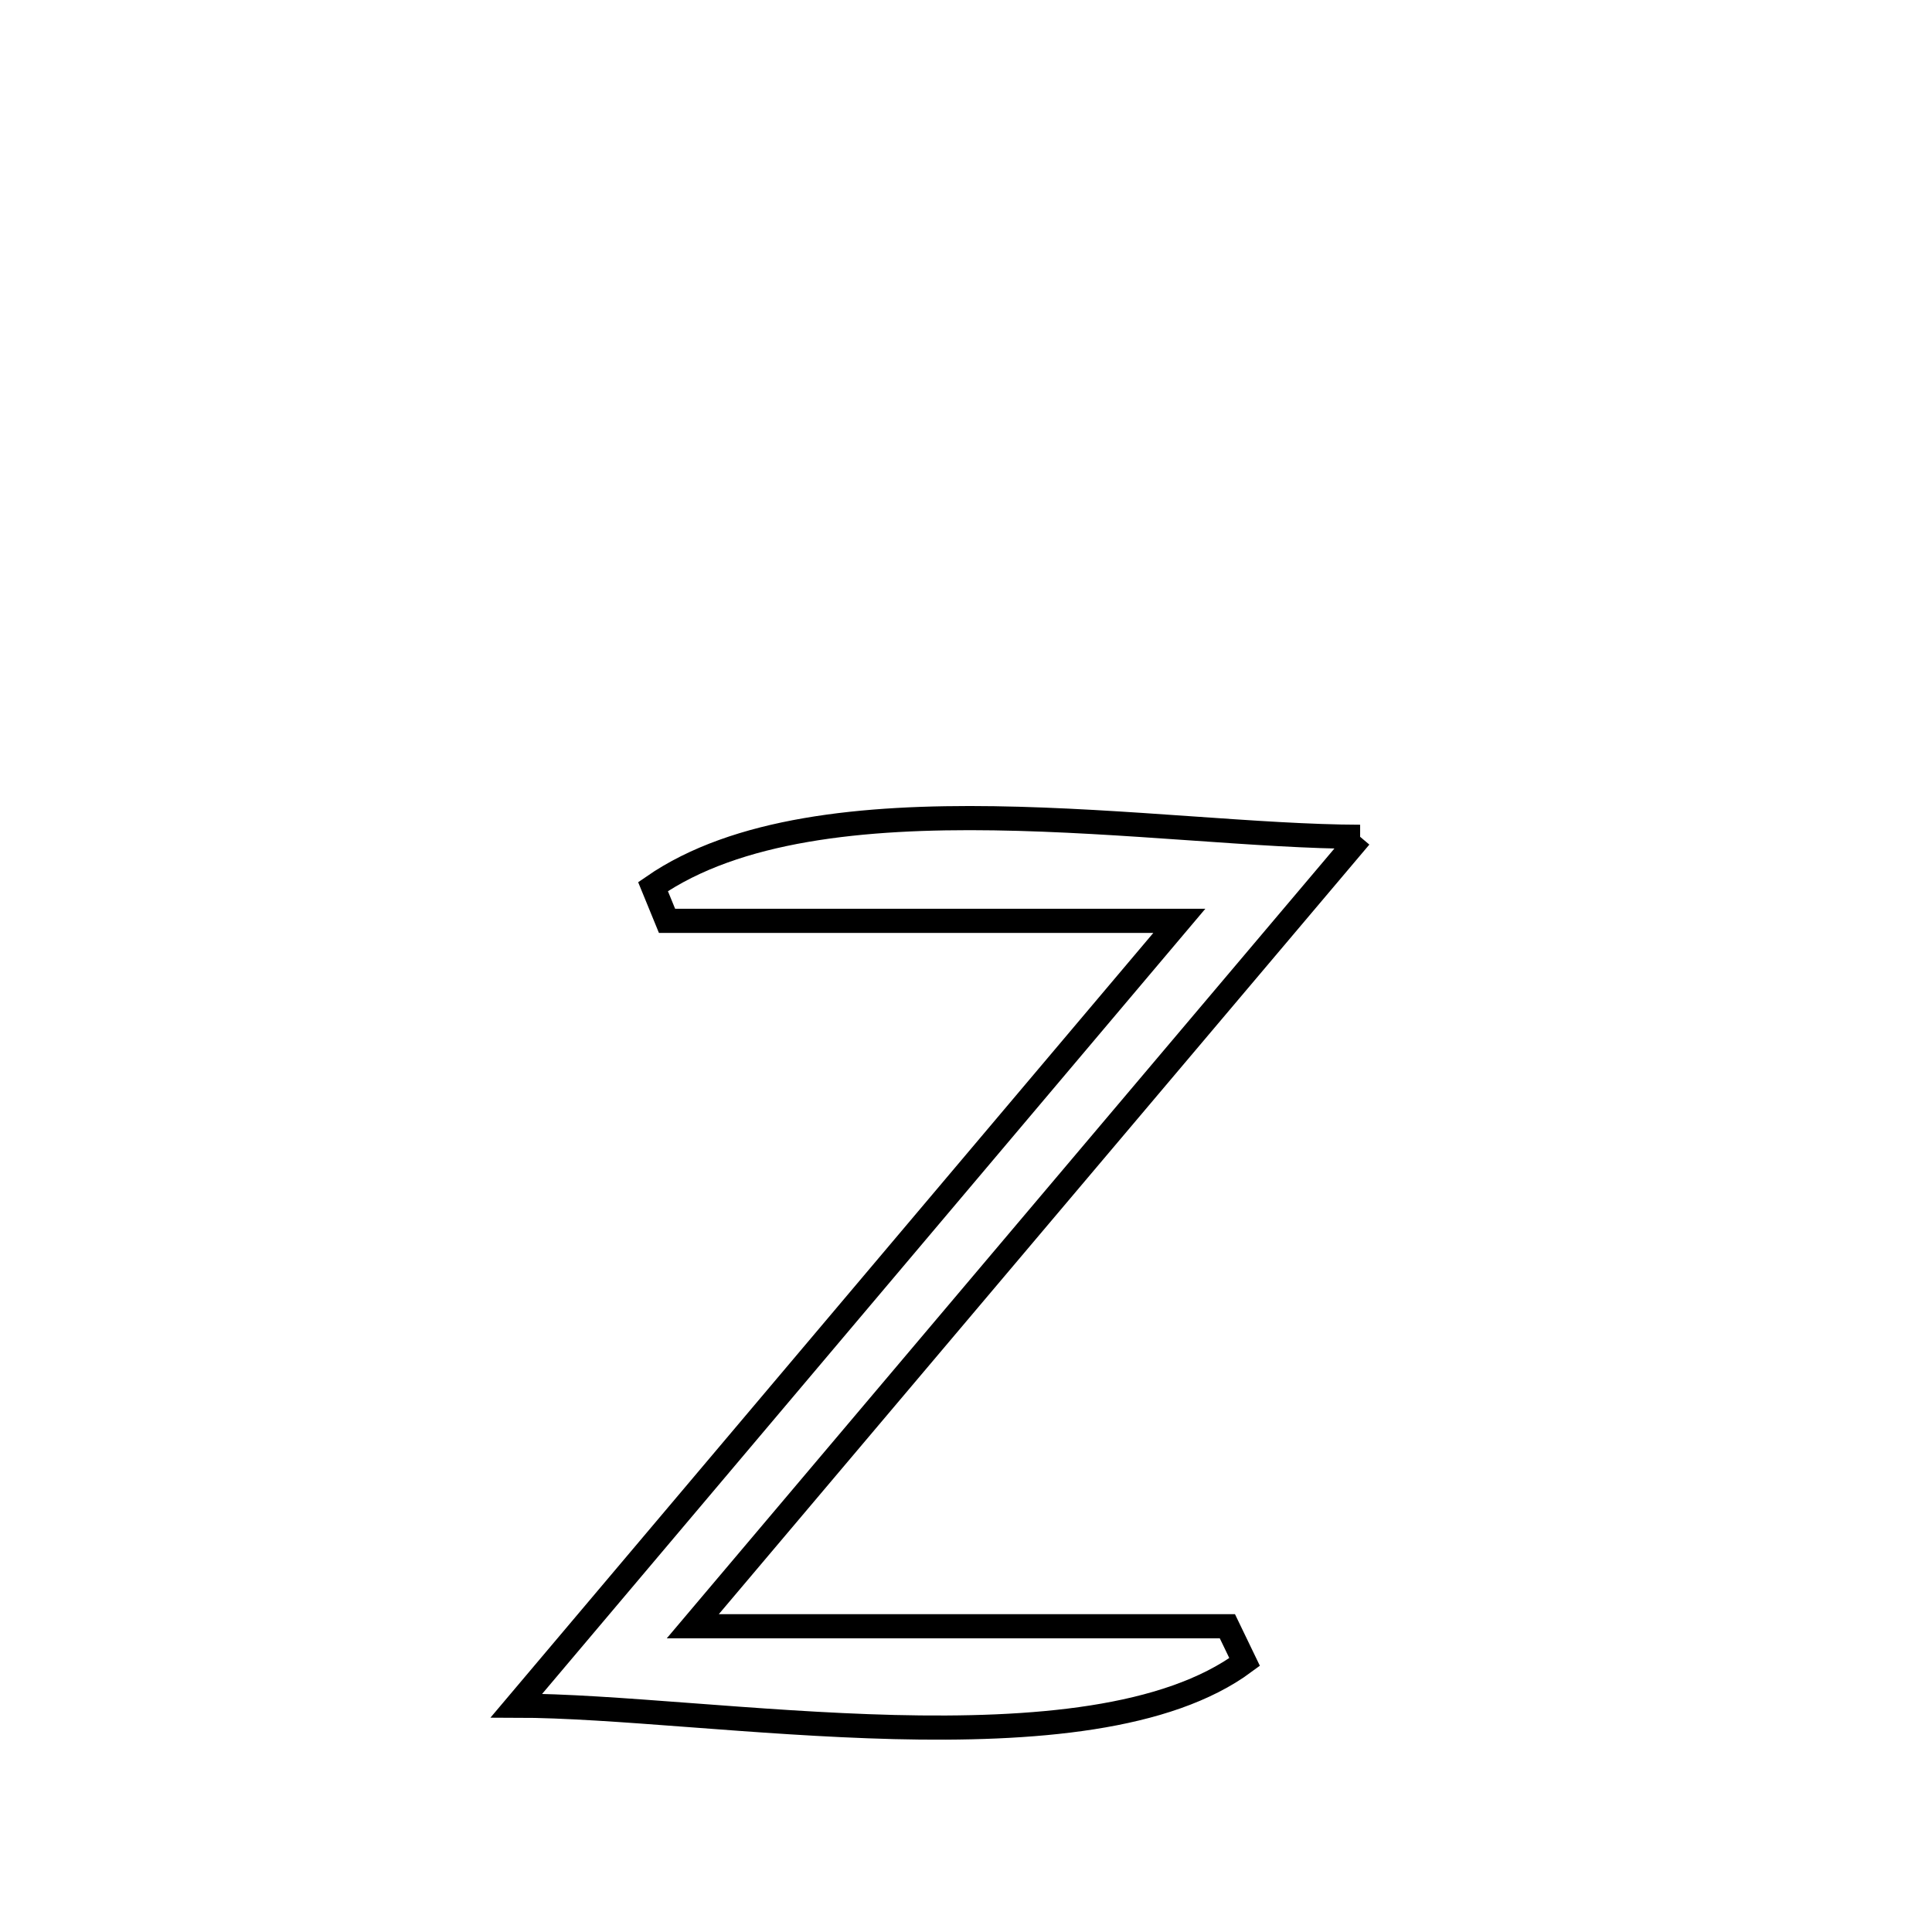 <svg xmlns="http://www.w3.org/2000/svg" viewBox="0.0 0.0 24.0 24.0" height="200px" width="200px"><path fill="none" stroke="black" stroke-width=".3" stroke-opacity="1.0"  filling="0" d="M16.896 10.395 L16.896 10.395 C15.515 12.029 14.133 13.664 12.751 15.298 C11.37 16.933 9.988 18.567 8.606 20.202 L8.606 20.202 C10.82 20.202 13.033 20.202 15.247 20.202 L15.247 20.202 C15.318 20.35 15.389 20.498 15.461 20.646 L15.461 20.646 C14.497 21.36 12.832 21.496 11.109 21.454 C9.387 21.411 7.607 21.189 6.415 21.188 L6.415 21.188 C7.787 19.564 9.16 17.939 10.532 16.314 C11.905 14.689 13.277 13.064 14.65 11.439 L14.65 11.439 C12.528 11.439 10.407 11.439 8.286 11.439 L8.286 11.439 C8.228 11.298 8.17 11.156 8.112 11.014 L8.112 11.014 C9.151 10.296 10.724 10.141 12.349 10.165 C13.974 10.189 15.651 10.393 16.896 10.395 L16.896 10.395"></path></svg>